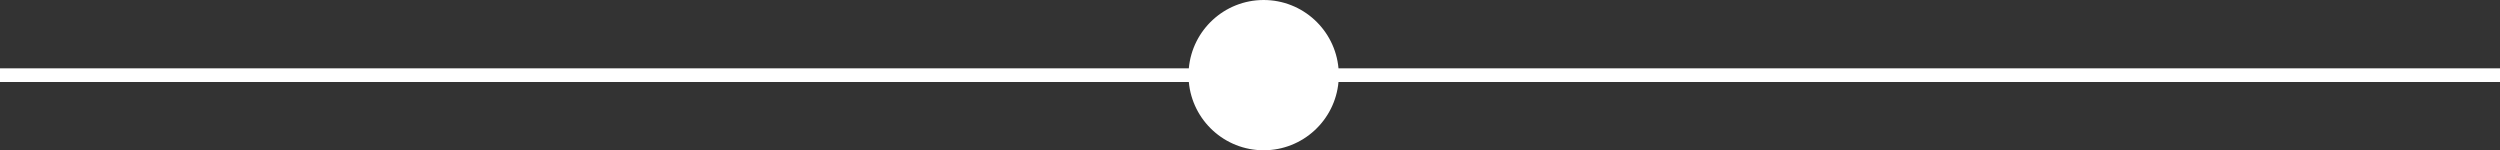 <?xml version="1.0" encoding="UTF-8" standalone="no"?>
<svg width="183px" height="11px" viewBox="0 0 183 11" version="1.1" xmlns="http://www.w3.org/2000/svg" xmlns:xlink="http://www.w3.org/1999/xlink">
    <rect x="0" y="0" width="183" height="11" fill="#333333" stroke="none"/>
    <!-- Generator: Sketch 41.2 (35397) - http://www.bohemiancoding.com/sketch -->
    <title>Combined Shape</title>
    <desc>Created with Sketch.</desc>
    <defs></defs>
    <g id="subpages" stroke="none" stroke-width="1" fill="none" fill-rule="evenodd">
        <g id="pricing" transform="translate(-1010, -1905)" fill="#FFFFFF">
            <g id="node-+-op" transform="translate(0, 1421)">
                <g id="op" transform="translate(764, 150)">
                    <g id="Group-15-Copy" transform="translate(0, 267)">
                        <g id="Group-16-Copy" transform="translate(246, 67)">
                            <path d="M87.022,6 L0,6 L0,5 L87.022,5 C87.275,2.197 89.631,0 92.5,0 C95.369,0 97.725,2.197 97.978,5 L183,5 L183,6 L97.978,6 C97.725,8.803 95.369,11 92.5,11 C89.631,11 87.275,8.803 87.022,6 Z" id="Combined-Shape"></path>
                        </g>
                    </g>
                </g>
            </g>
        </g>
    </g>
</svg>
